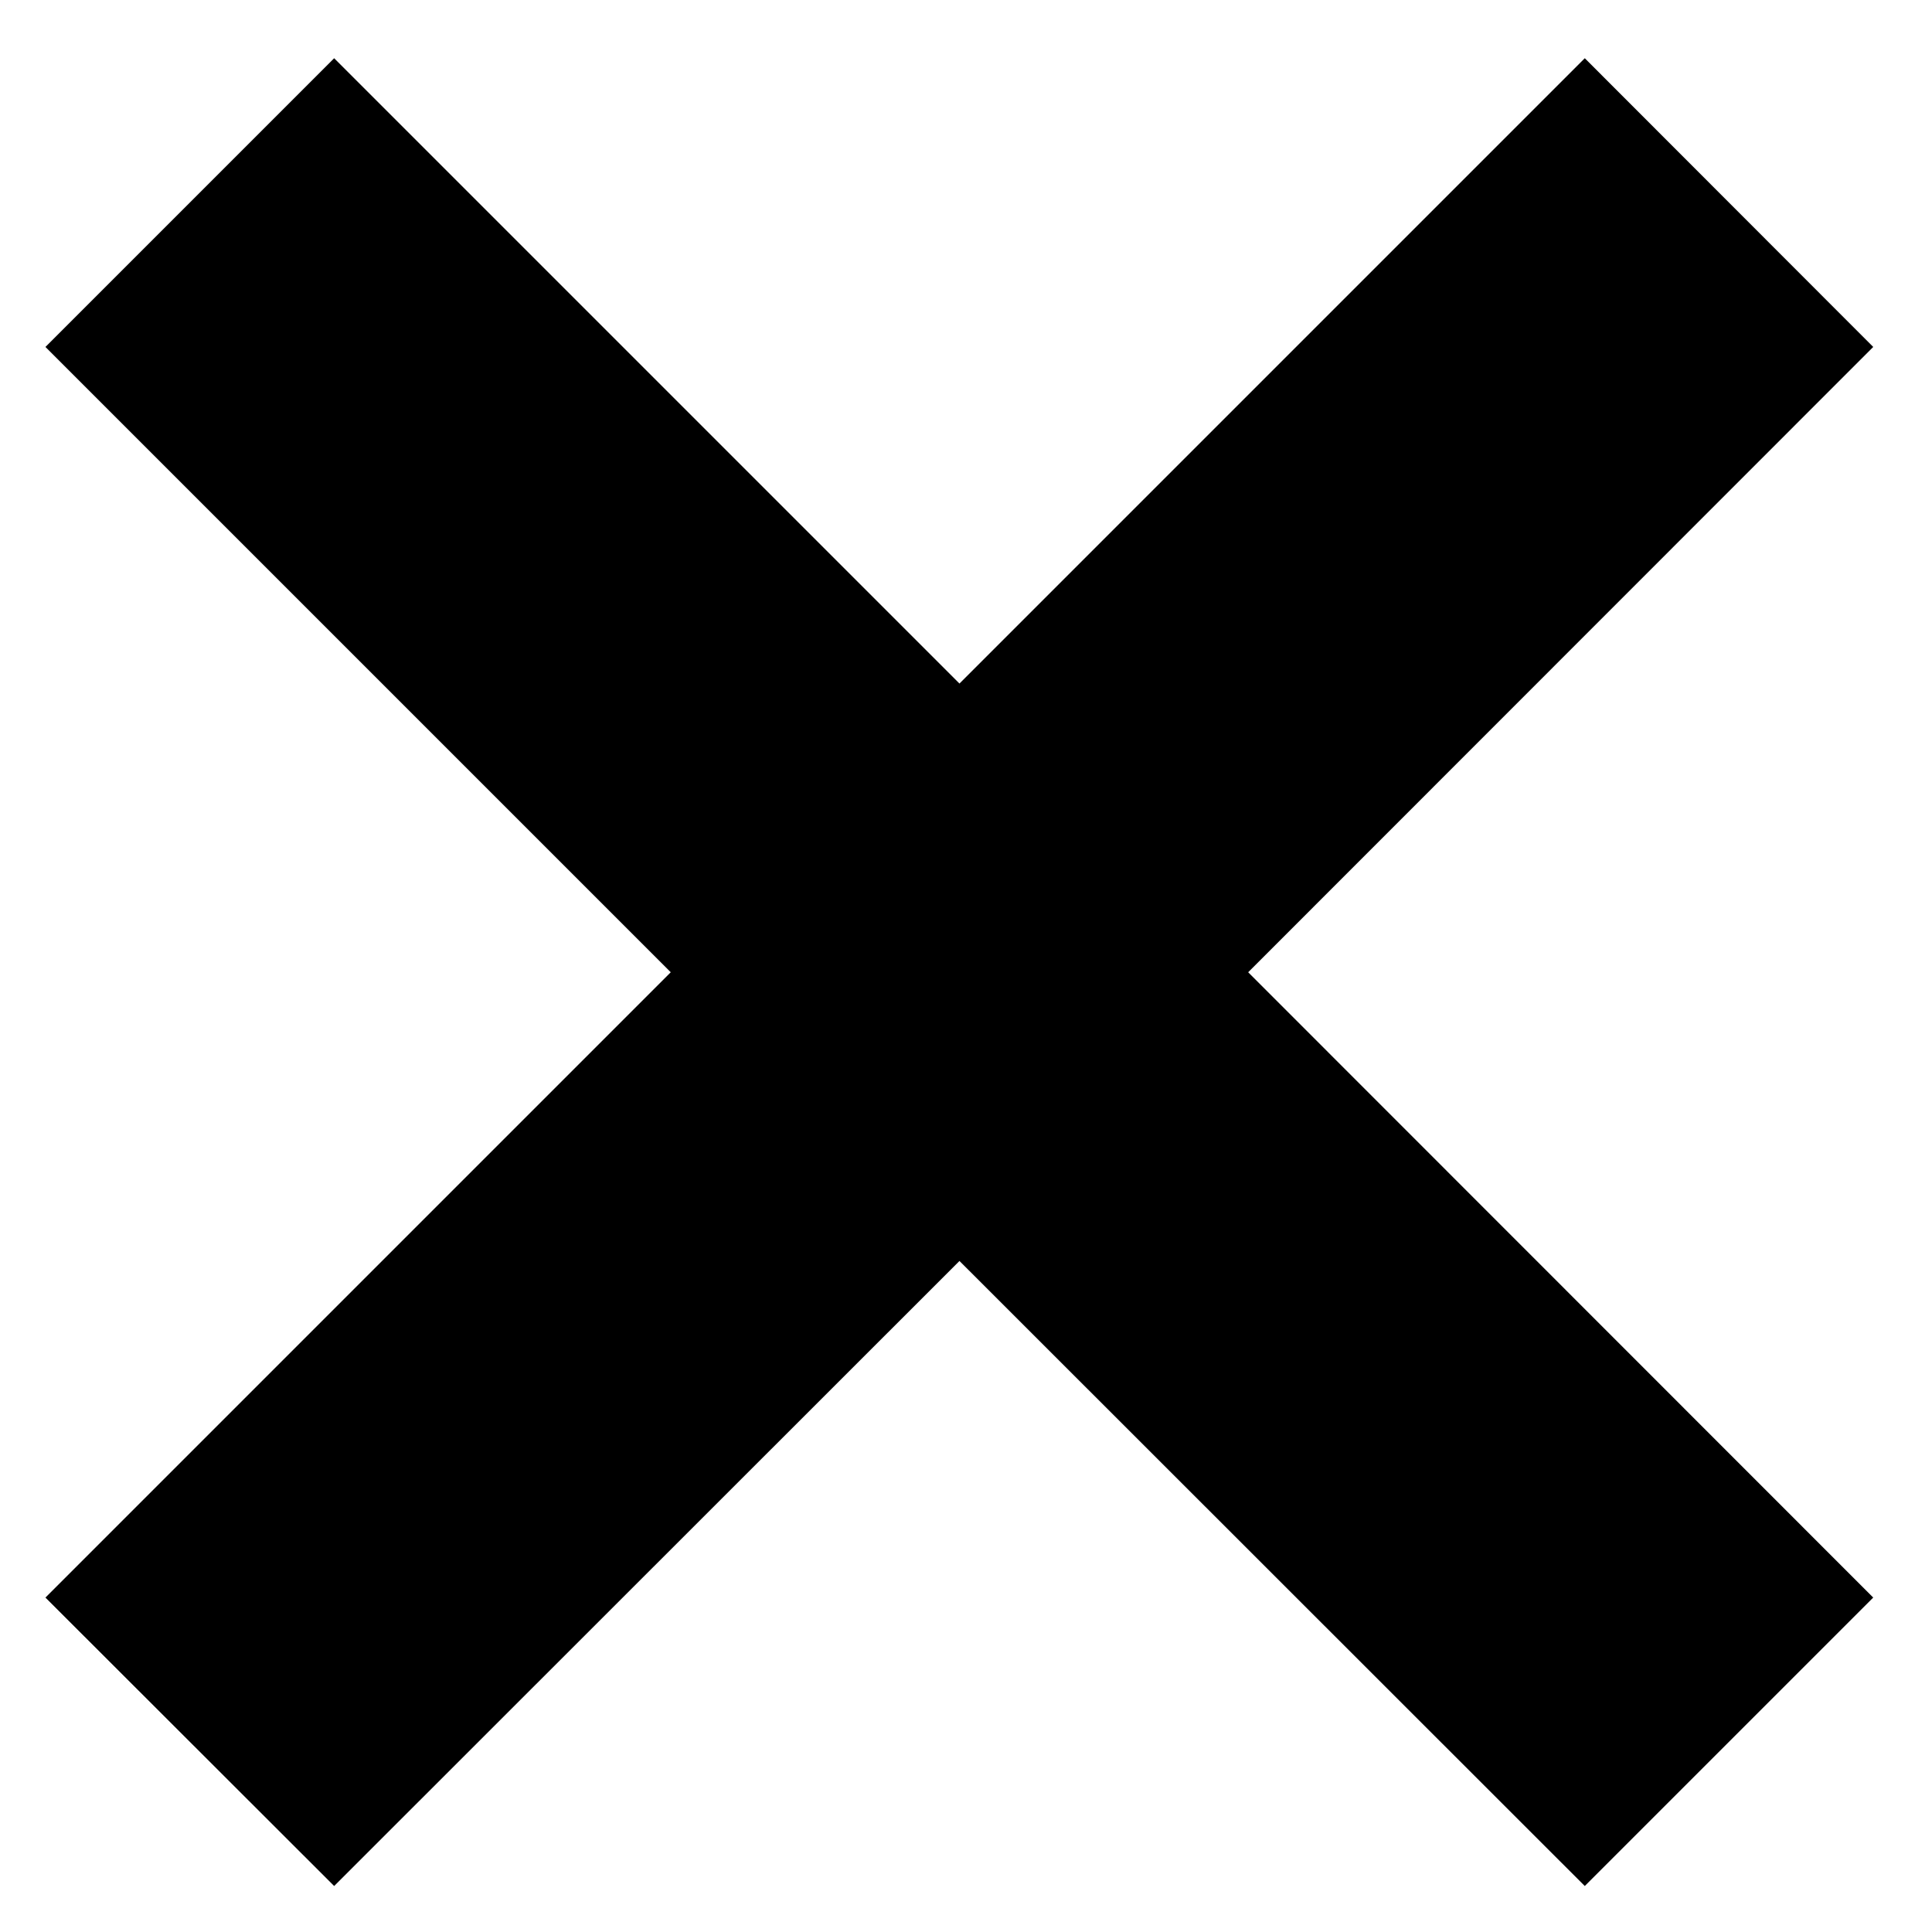 <?xml version="1.0" encoding="utf-8"?>
<!-- Generator: Adobe Illustrator 16.0.0, SVG Export Plug-In . SVG Version: 6.00 Build 0)  -->
<!DOCTYPE svg PUBLIC "-//W3C//DTD SVG 1.1//EN" "http://www.w3.org/Graphics/SVG/1.1/DTD/svg11.dtd">
<svg version="1.1" id="Layer_1" xmlns="http://www.w3.org/2000/svg" xmlns:xlink="http://www.w3.org/1999/xlink" x="0px" y="0px"
	 width="7.1px" height="7.1px" viewBox="0.474 0.427 7.1 7.1" enable-background="new 0.474 0.427 7.1 7.1" xml:space="preserve">
<polygon  points="5.061,4 7.358,1.702 6.298,0.641 4,2.939 1.702,0.641 0.641,1.702 2.939,4 0.641,6.298 1.702,7.358 
	4,5.061 6.298,7.358 7.358,6.298 "/>
</svg>

